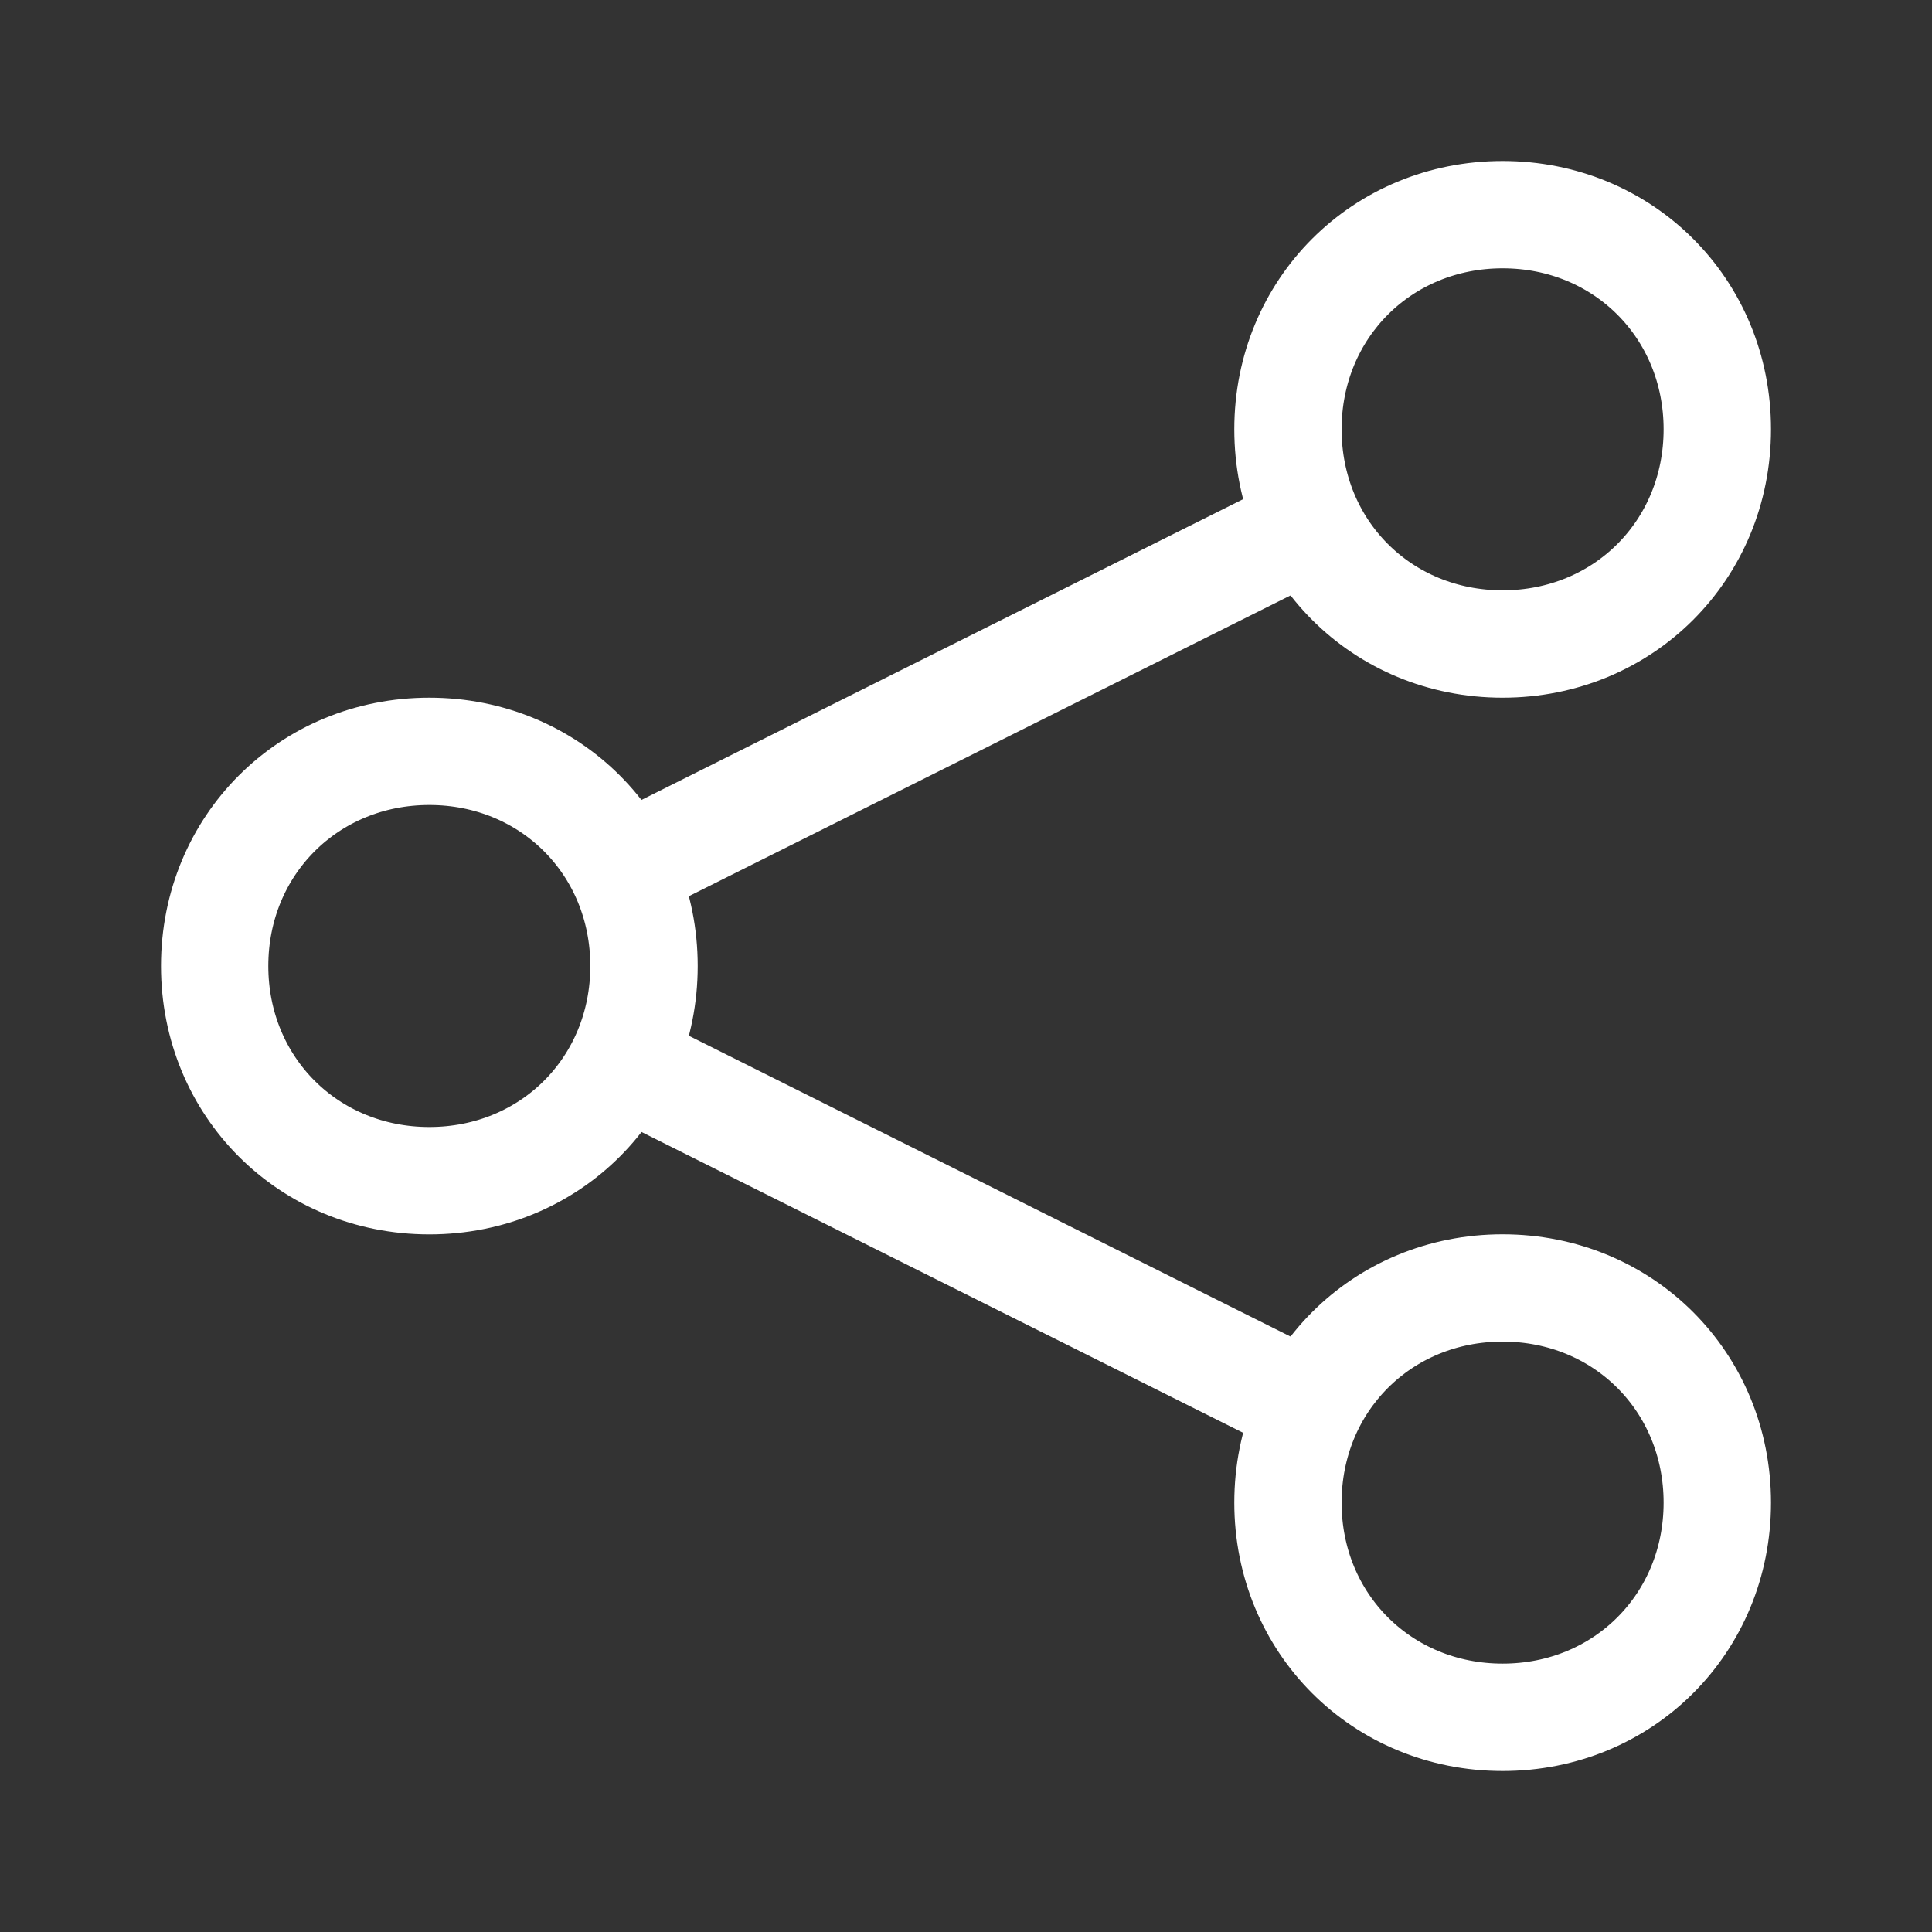 <svg width="24" height="24" viewBox="0 0 24 24" fill="none" xmlns="http://www.w3.org/2000/svg">
<rect x="0" y="0" width="24" height="24" fill="#333333" stroke="none"/>
<path d="M5.333 14.834C3.743 14.834 2.5 13.591 2.5 12C2.5 10.41 3.743 9.167 5.333 9.167C6.924 9.167 8.167 10.41 8.167 12C8.167 13.591 6.924 14.834 5.333 14.834ZM5.333 9.5C3.924 9.5 2.833 10.591 2.833 12C2.833 13.41 3.924 14.5 5.333 14.5C6.743 14.5 7.833 13.41 7.833 12C7.833 10.591 6.743 9.5 5.333 9.5Z" stroke="white"/>
<path d="M18.666 8.167C17.076 8.167 15.833 6.924 15.833 5.333C15.833 3.743 17.076 2.5 18.666 2.5C20.257 2.5 21.5 3.743 21.5 5.333C21.5 6.924 20.257 8.167 18.666 8.167ZM18.666 2.833C17.257 2.833 16.166 3.924 16.166 5.333C16.166 6.743 17.257 7.833 18.666 7.833C20.076 7.833 21.166 6.743 21.166 5.333C21.166 3.924 20.076 2.833 18.666 2.833Z" stroke="white"/>
<path d="M18.666 21.5C17.076 21.5 15.833 20.257 15.833 18.666C15.833 17.076 17.076 15.833 18.666 15.833C20.257 15.833 21.5 17.076 21.5 18.666C21.5 20.257 20.257 21.5 18.666 21.5ZM18.666 16.166C17.257 16.166 16.166 17.257 16.166 18.666C16.166 20.076 17.257 21.166 18.666 21.166C20.076 21.166 21.166 20.076 21.166 18.666C21.166 17.257 20.076 16.166 18.666 16.166Z" stroke="white"/>
<path d="M8.079 13.558L8.228 13.261L15.921 17.107L15.771 17.404L8.079 13.558Z" stroke="white"/>
<path d="M8.08 10.44L15.772 6.595L15.921 6.893L8.229 10.738L8.08 10.44Z" stroke="white"/>
</svg>
